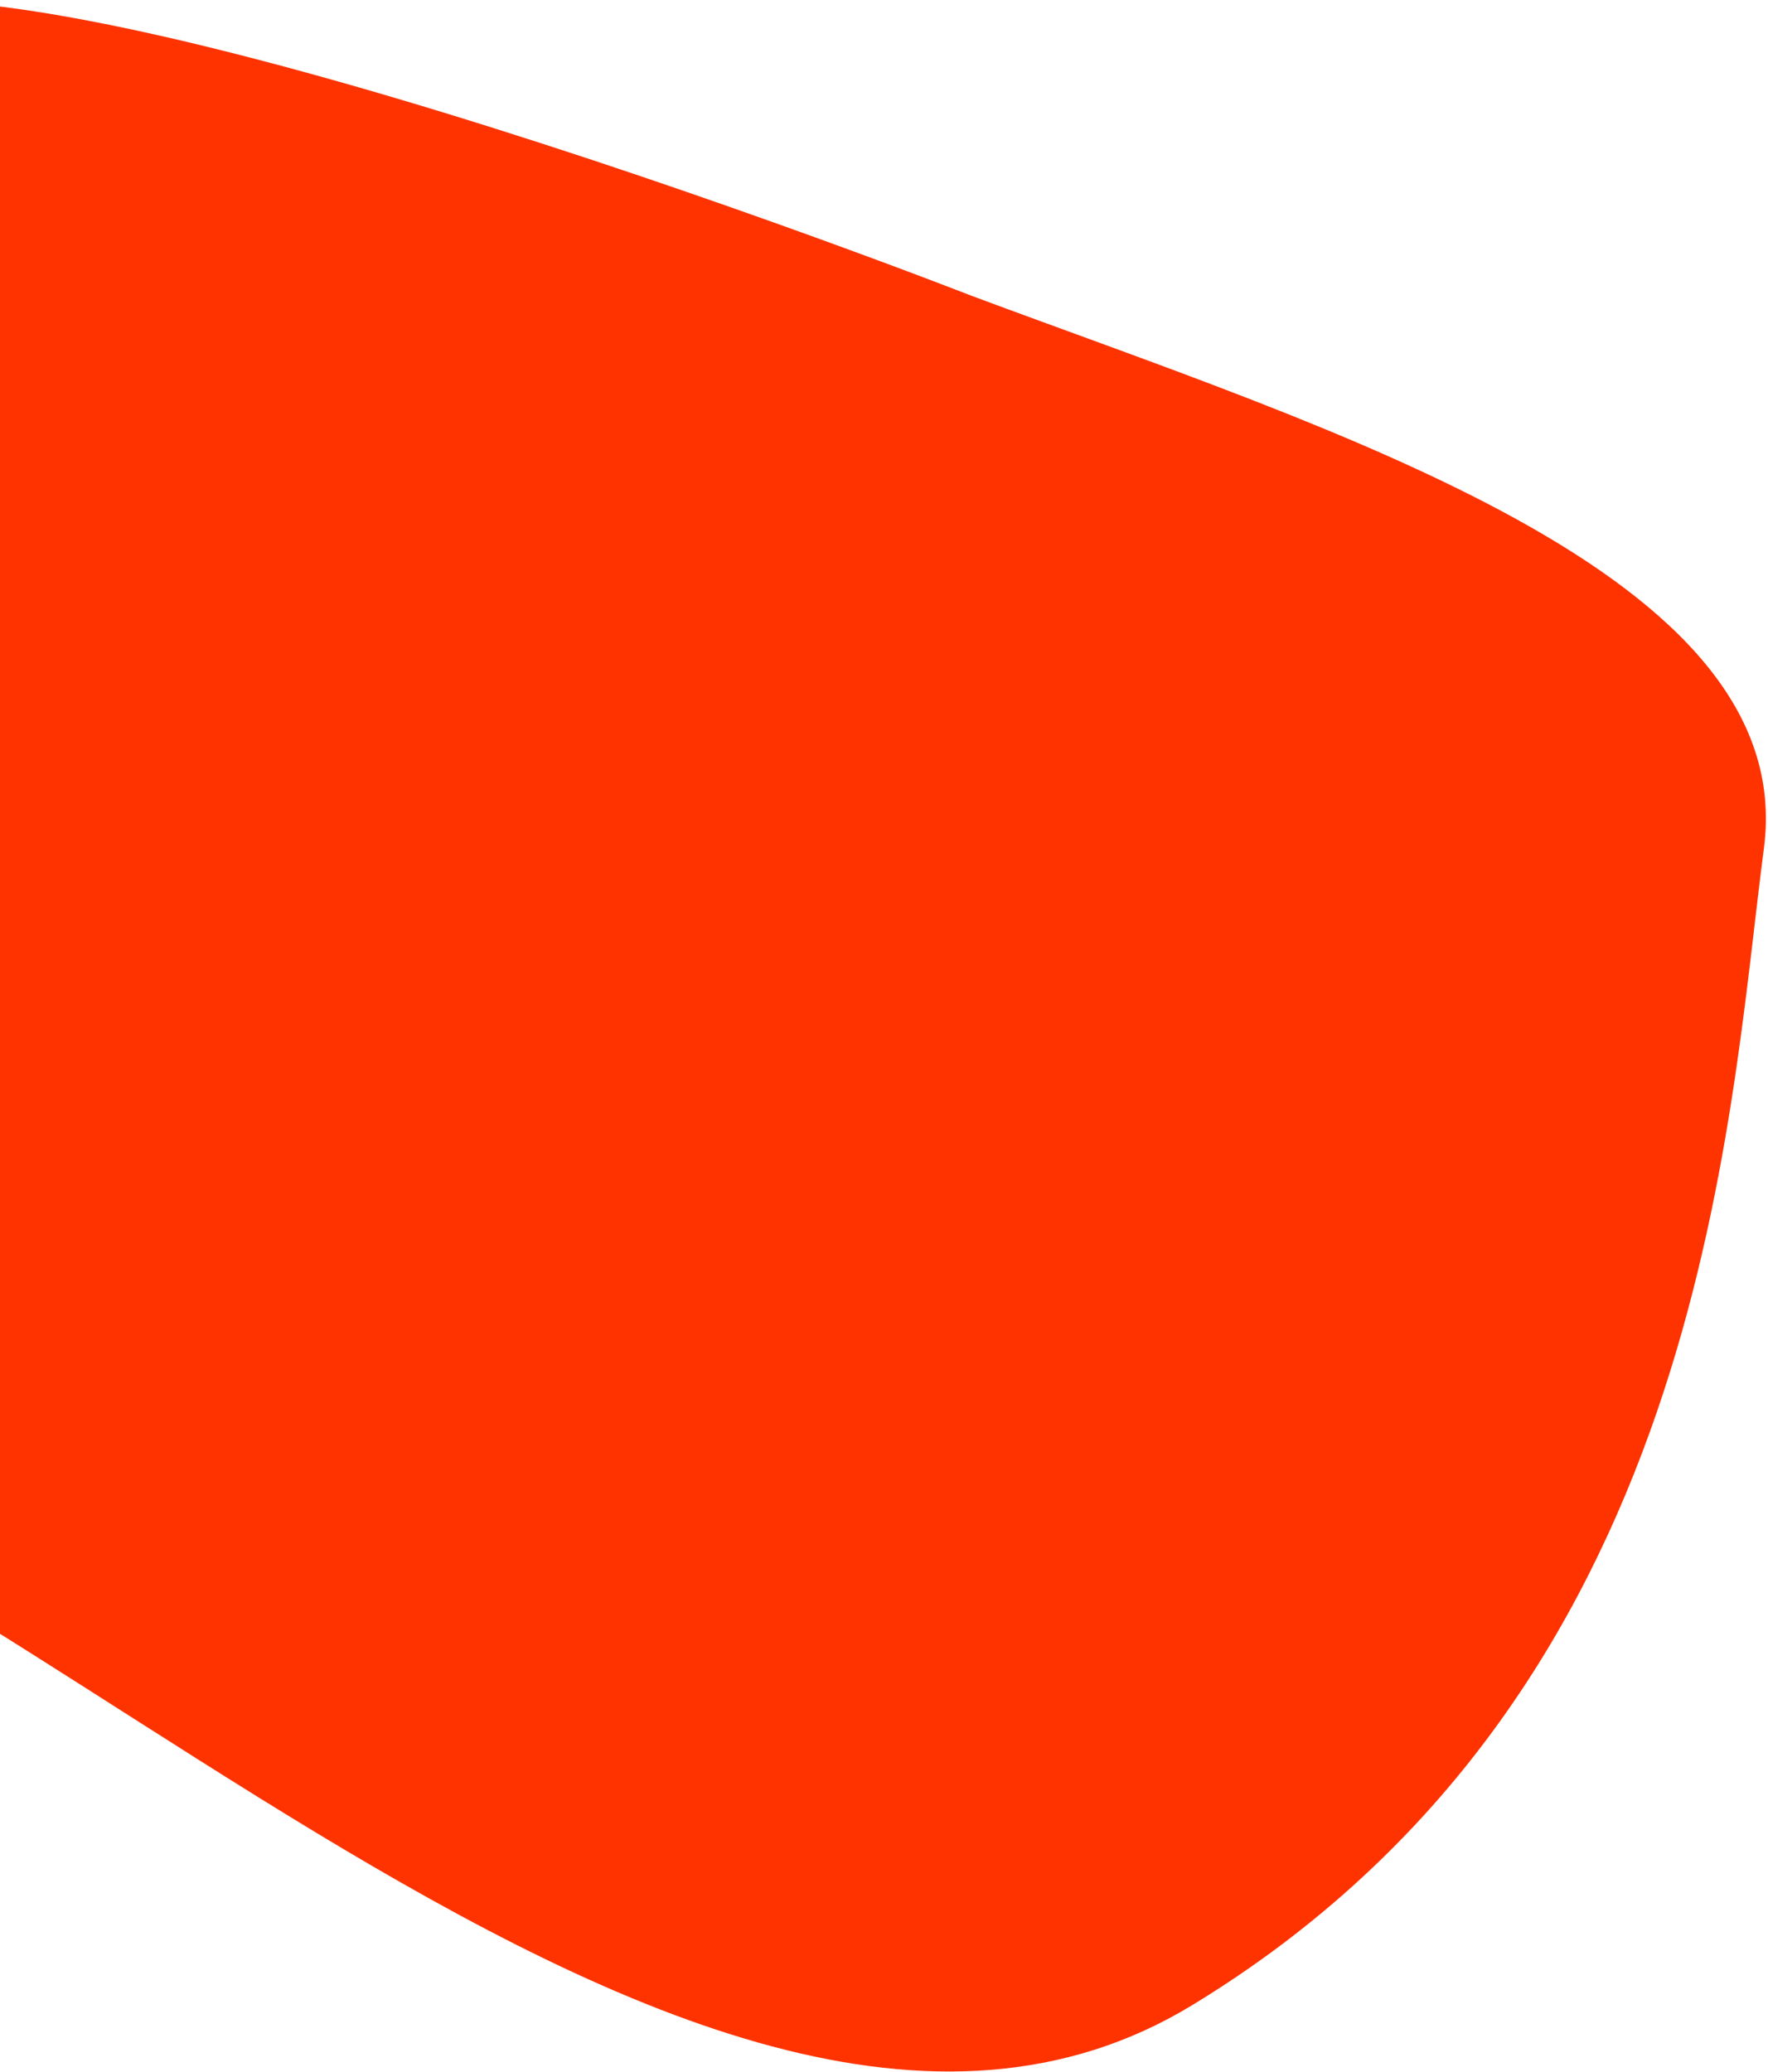 <svg width="739" height="866" viewBox="0 0 739 866" fill="none" xmlns="http://www.w3.org/2000/svg">
<path d="M-82.085 11.021C-21.006 -43.476 406.083 123.637 406.083 123.637C557.741 180.113 752.371 239.738 737.296 354.537C722.222 469.336 712.35 708.036 498.284 838.196C284.217 968.357 -27.191 598.287 -215.866 588.246C-215.866 588.246 -143.163 65.518 -82.085 11.021Z" fill="#FE3300"/>
</svg>
